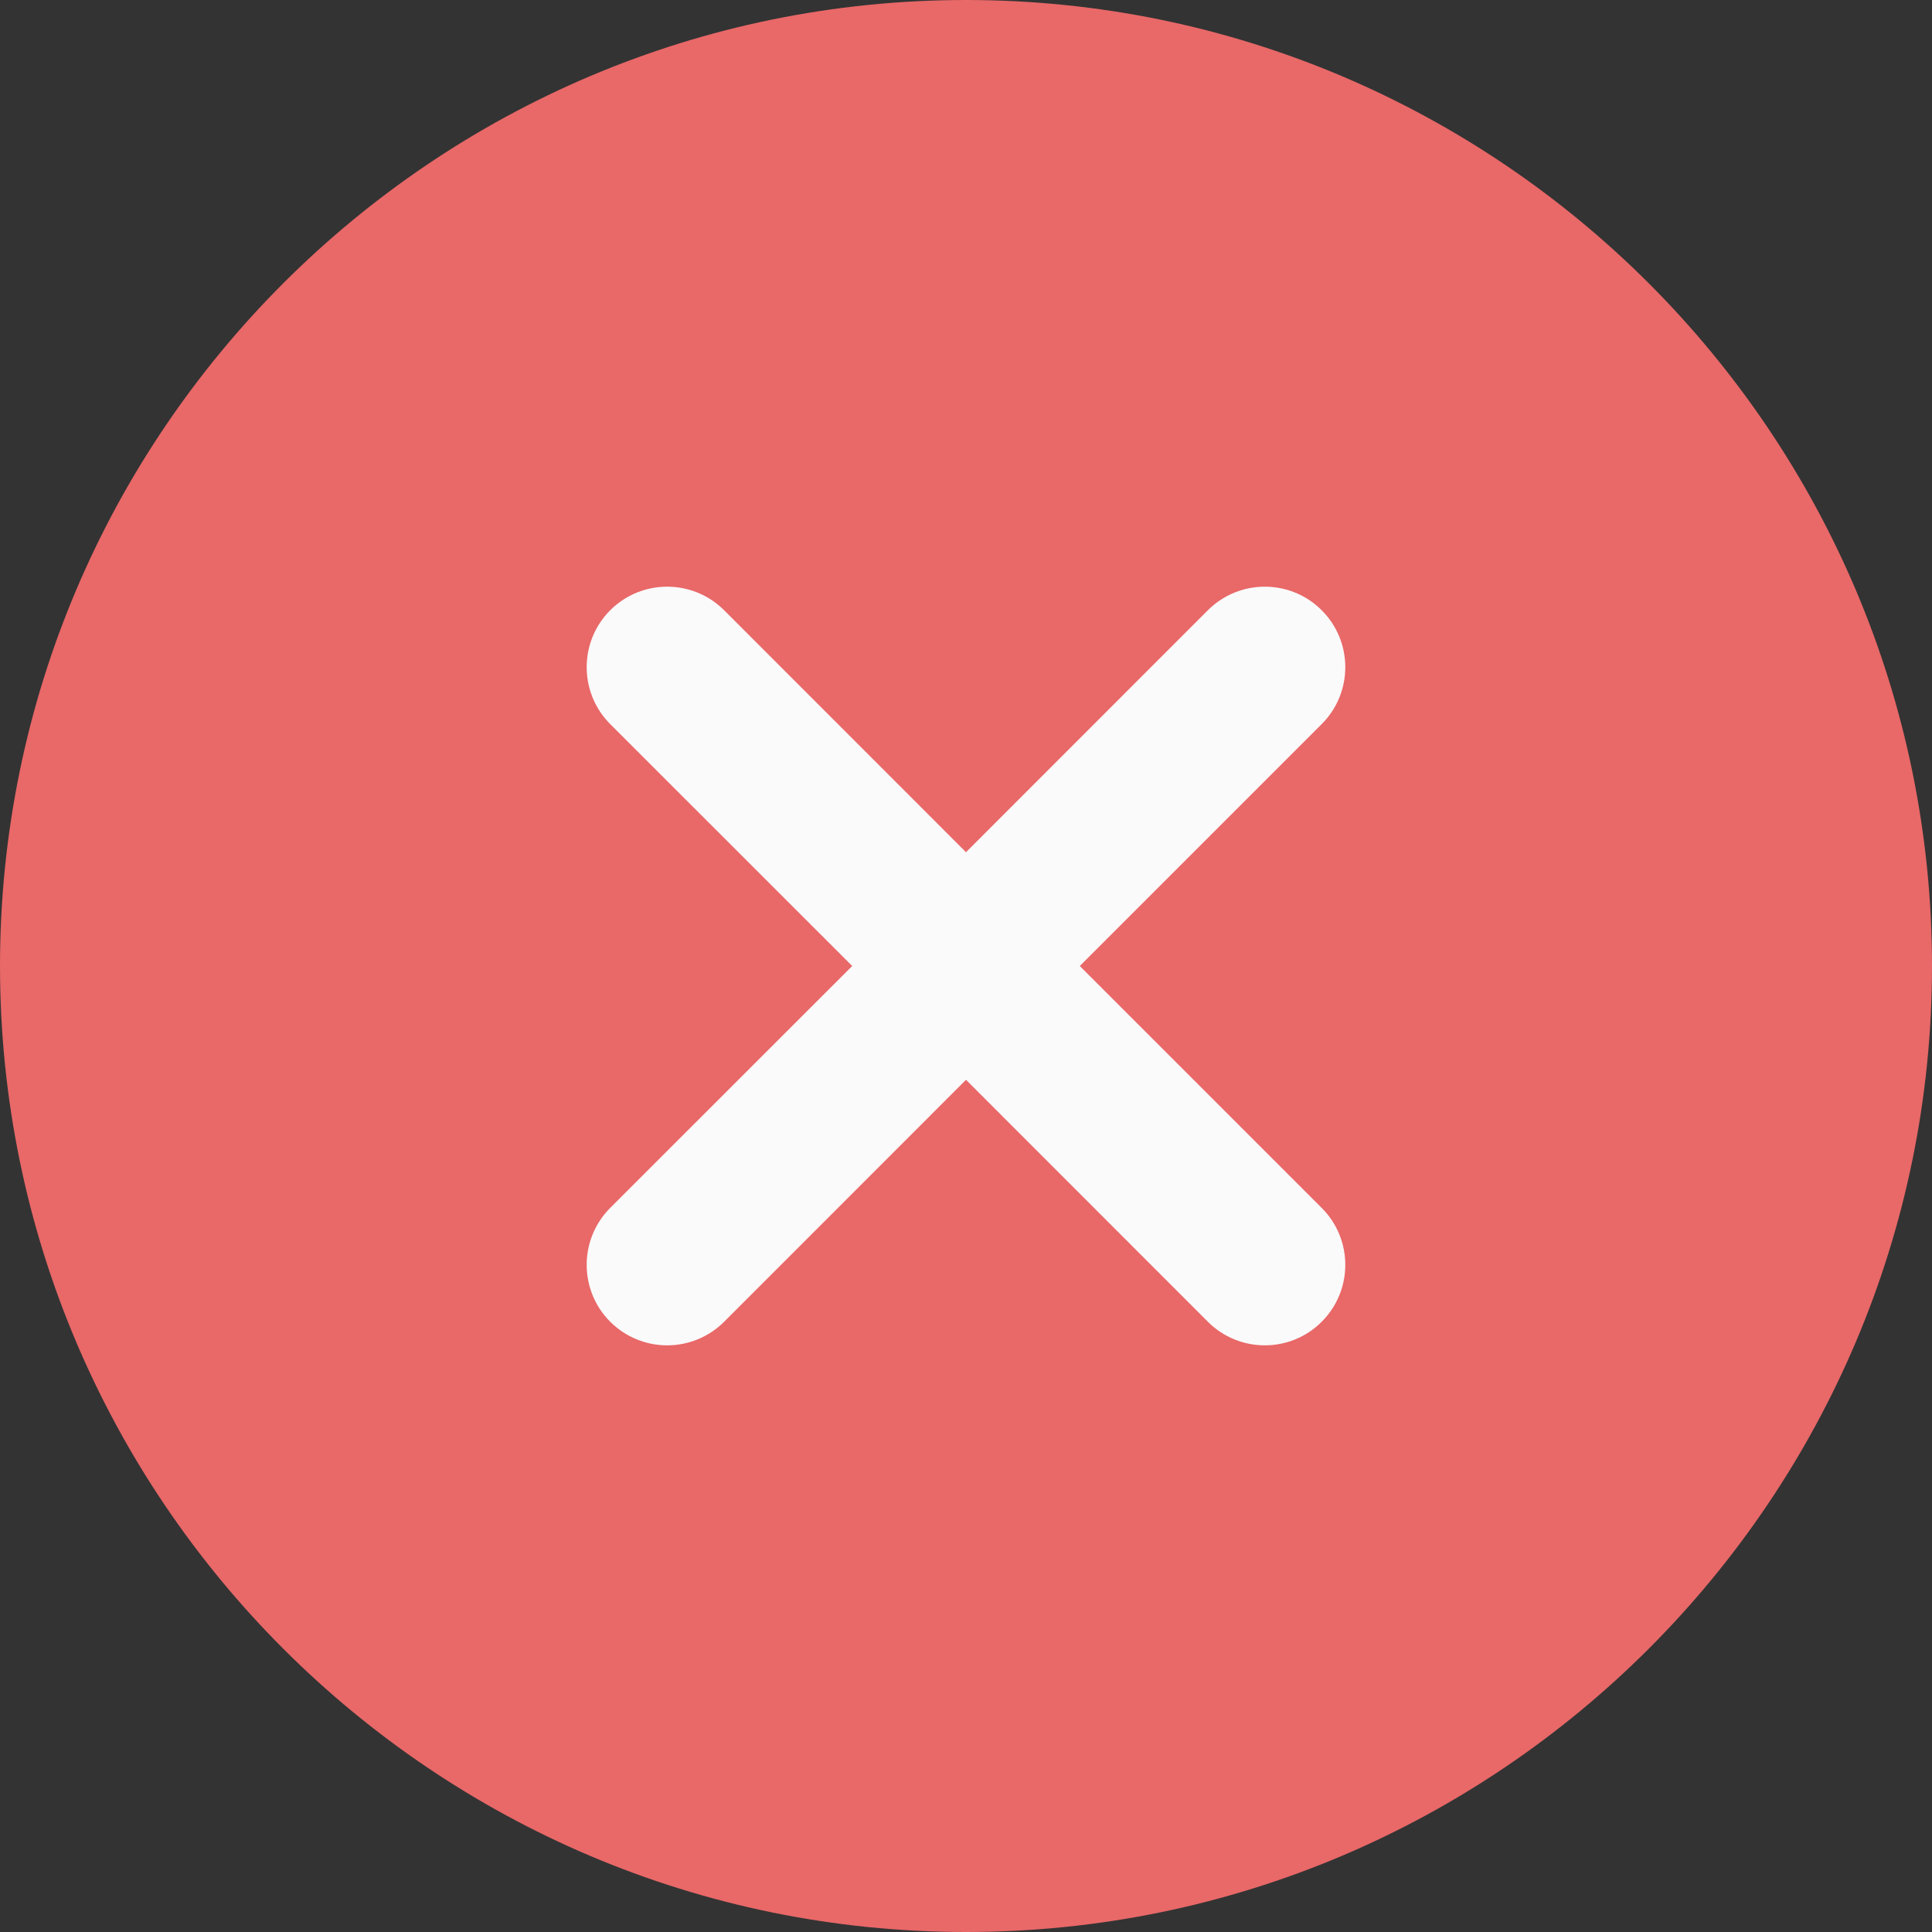 <svg width="20" height="20" viewBox="0 0 20 20" fill="none" xmlns="http://www.w3.org/2000/svg">
<rect x="0" y="0" width="20" height="20" fill="#333333" stroke="none"/>
<g clip-path="url(#clip0_384_4978)">
<path d="M10 0C4.486 0 0 4.486 0 10C0 15.514 4.486 20 10 20C15.514 20 20 15.514 20 10C20 4.486 15.514 0 10 0Z" fill="#E96868"/>
<path d="M13.682 12.504C14.008 12.83 14.008 13.357 13.682 13.683C13.52 13.845 13.307 13.927 13.093 13.927C12.88 13.927 12.666 13.845 12.504 13.683L10 11.178L7.496 13.683C7.333 13.845 7.12 13.927 6.907 13.927C6.693 13.927 6.48 13.845 6.317 13.683C5.992 13.357 5.992 12.83 6.317 12.504L8.822 10L6.317 7.496C5.992 7.17 5.992 6.643 6.317 6.317C6.643 5.992 7.17 5.992 7.496 6.317L10 8.822L12.504 6.317C12.83 5.992 13.357 5.992 13.682 6.317C14.008 6.643 14.008 7.17 13.682 7.496L11.178 10L13.682 12.504Z" fill="#FAFAFA"/>
</g>
<defs>
<clipPath id="clip0_384_4978">
<rect width="20" height="20" fill="white"/>
</clipPath>
</defs>
</svg>
